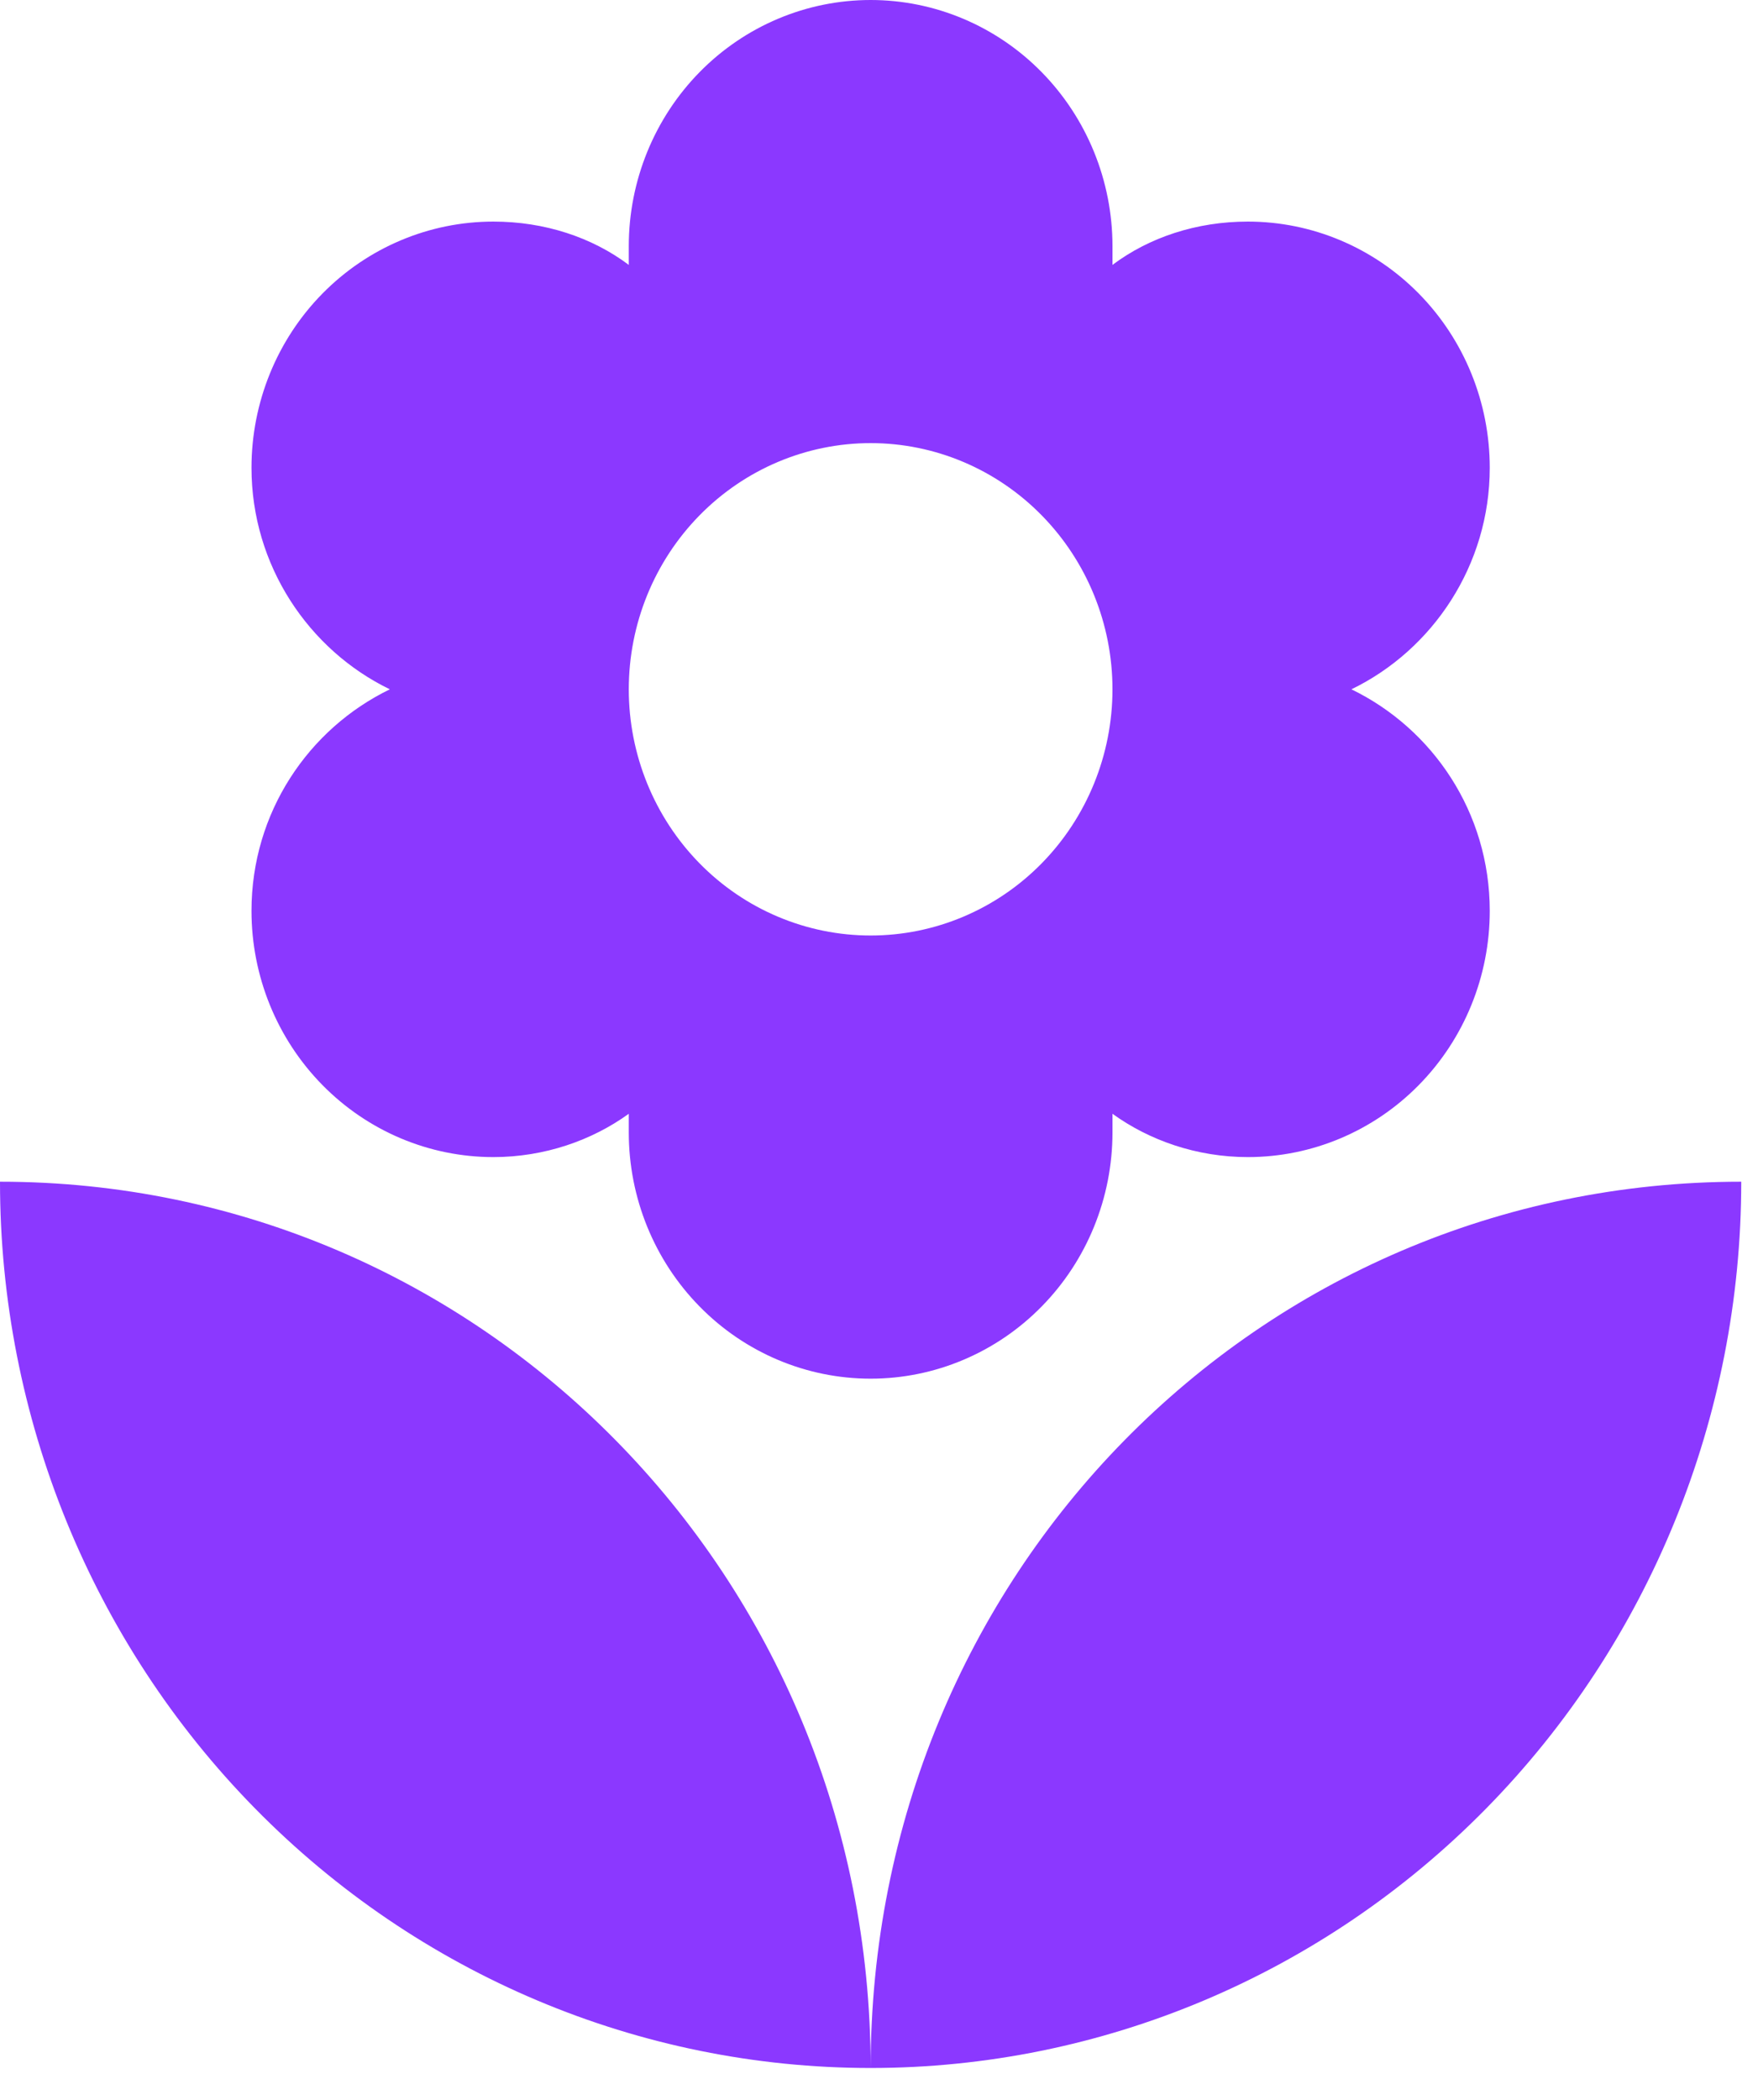 <svg width="36" height="43" viewBox="0 0 36 43" fill="none" xmlns="http://www.w3.org/2000/svg">
<path d="M0 24.196C0 29.009 1.878 33.624 5.222 37.028C8.565 40.431 13.1 42.343 17.829 42.343C17.829 32.261 9.845 24.196 0 24.196ZM17.829 9.073C19.142 9.073 20.402 9.605 21.33 10.55C22.259 11.495 22.781 12.777 22.781 14.114C22.781 15.451 22.259 16.733 21.33 17.679C20.402 18.624 19.142 19.155 17.829 19.155C16.515 19.155 15.255 18.624 14.327 17.679C13.398 16.733 12.876 15.451 12.876 14.114C12.876 12.777 13.398 11.495 14.327 10.55C15.255 9.605 16.515 9.073 17.829 9.073ZM5.15 18.651C5.15 19.988 5.672 21.27 6.601 22.215C7.53 23.161 8.789 23.692 10.103 23.692C11.153 23.692 12.123 23.349 12.876 22.805V23.188C12.876 24.525 13.398 25.807 14.327 26.752C15.255 27.698 16.515 28.229 17.829 28.229C19.142 28.229 20.402 27.698 21.33 26.752C22.259 25.807 22.781 24.525 22.781 23.188V22.805C23.534 23.349 24.504 23.692 25.554 23.692C26.868 23.692 28.127 23.161 29.056 22.215C29.985 21.27 30.507 19.988 30.507 18.651C30.507 16.635 29.338 14.921 27.674 14.114C29.338 13.308 30.507 11.574 30.507 9.578C30.507 8.241 29.985 6.958 29.056 6.013C28.127 5.068 26.868 4.537 25.554 4.537C24.504 4.537 23.534 4.859 22.781 5.424V5.041C22.781 3.704 22.259 2.422 21.33 1.476C20.402 0.531 19.142 0 17.829 0C16.515 0 15.255 0.531 14.327 1.476C13.398 2.422 12.876 3.704 12.876 5.041V5.424C12.123 4.859 11.153 4.537 10.103 4.537C8.789 4.537 7.53 5.068 6.601 6.013C5.672 6.958 5.15 8.241 5.15 9.578C5.15 11.574 6.319 13.308 7.983 14.114C6.319 14.921 5.15 16.635 5.15 18.651ZM17.829 42.343C22.557 42.343 27.092 40.431 30.435 37.028C33.779 33.624 35.657 29.009 35.657 24.196C25.752 24.196 17.829 32.261 17.829 42.343Z" fill="#8B38FF"/>
</svg>
